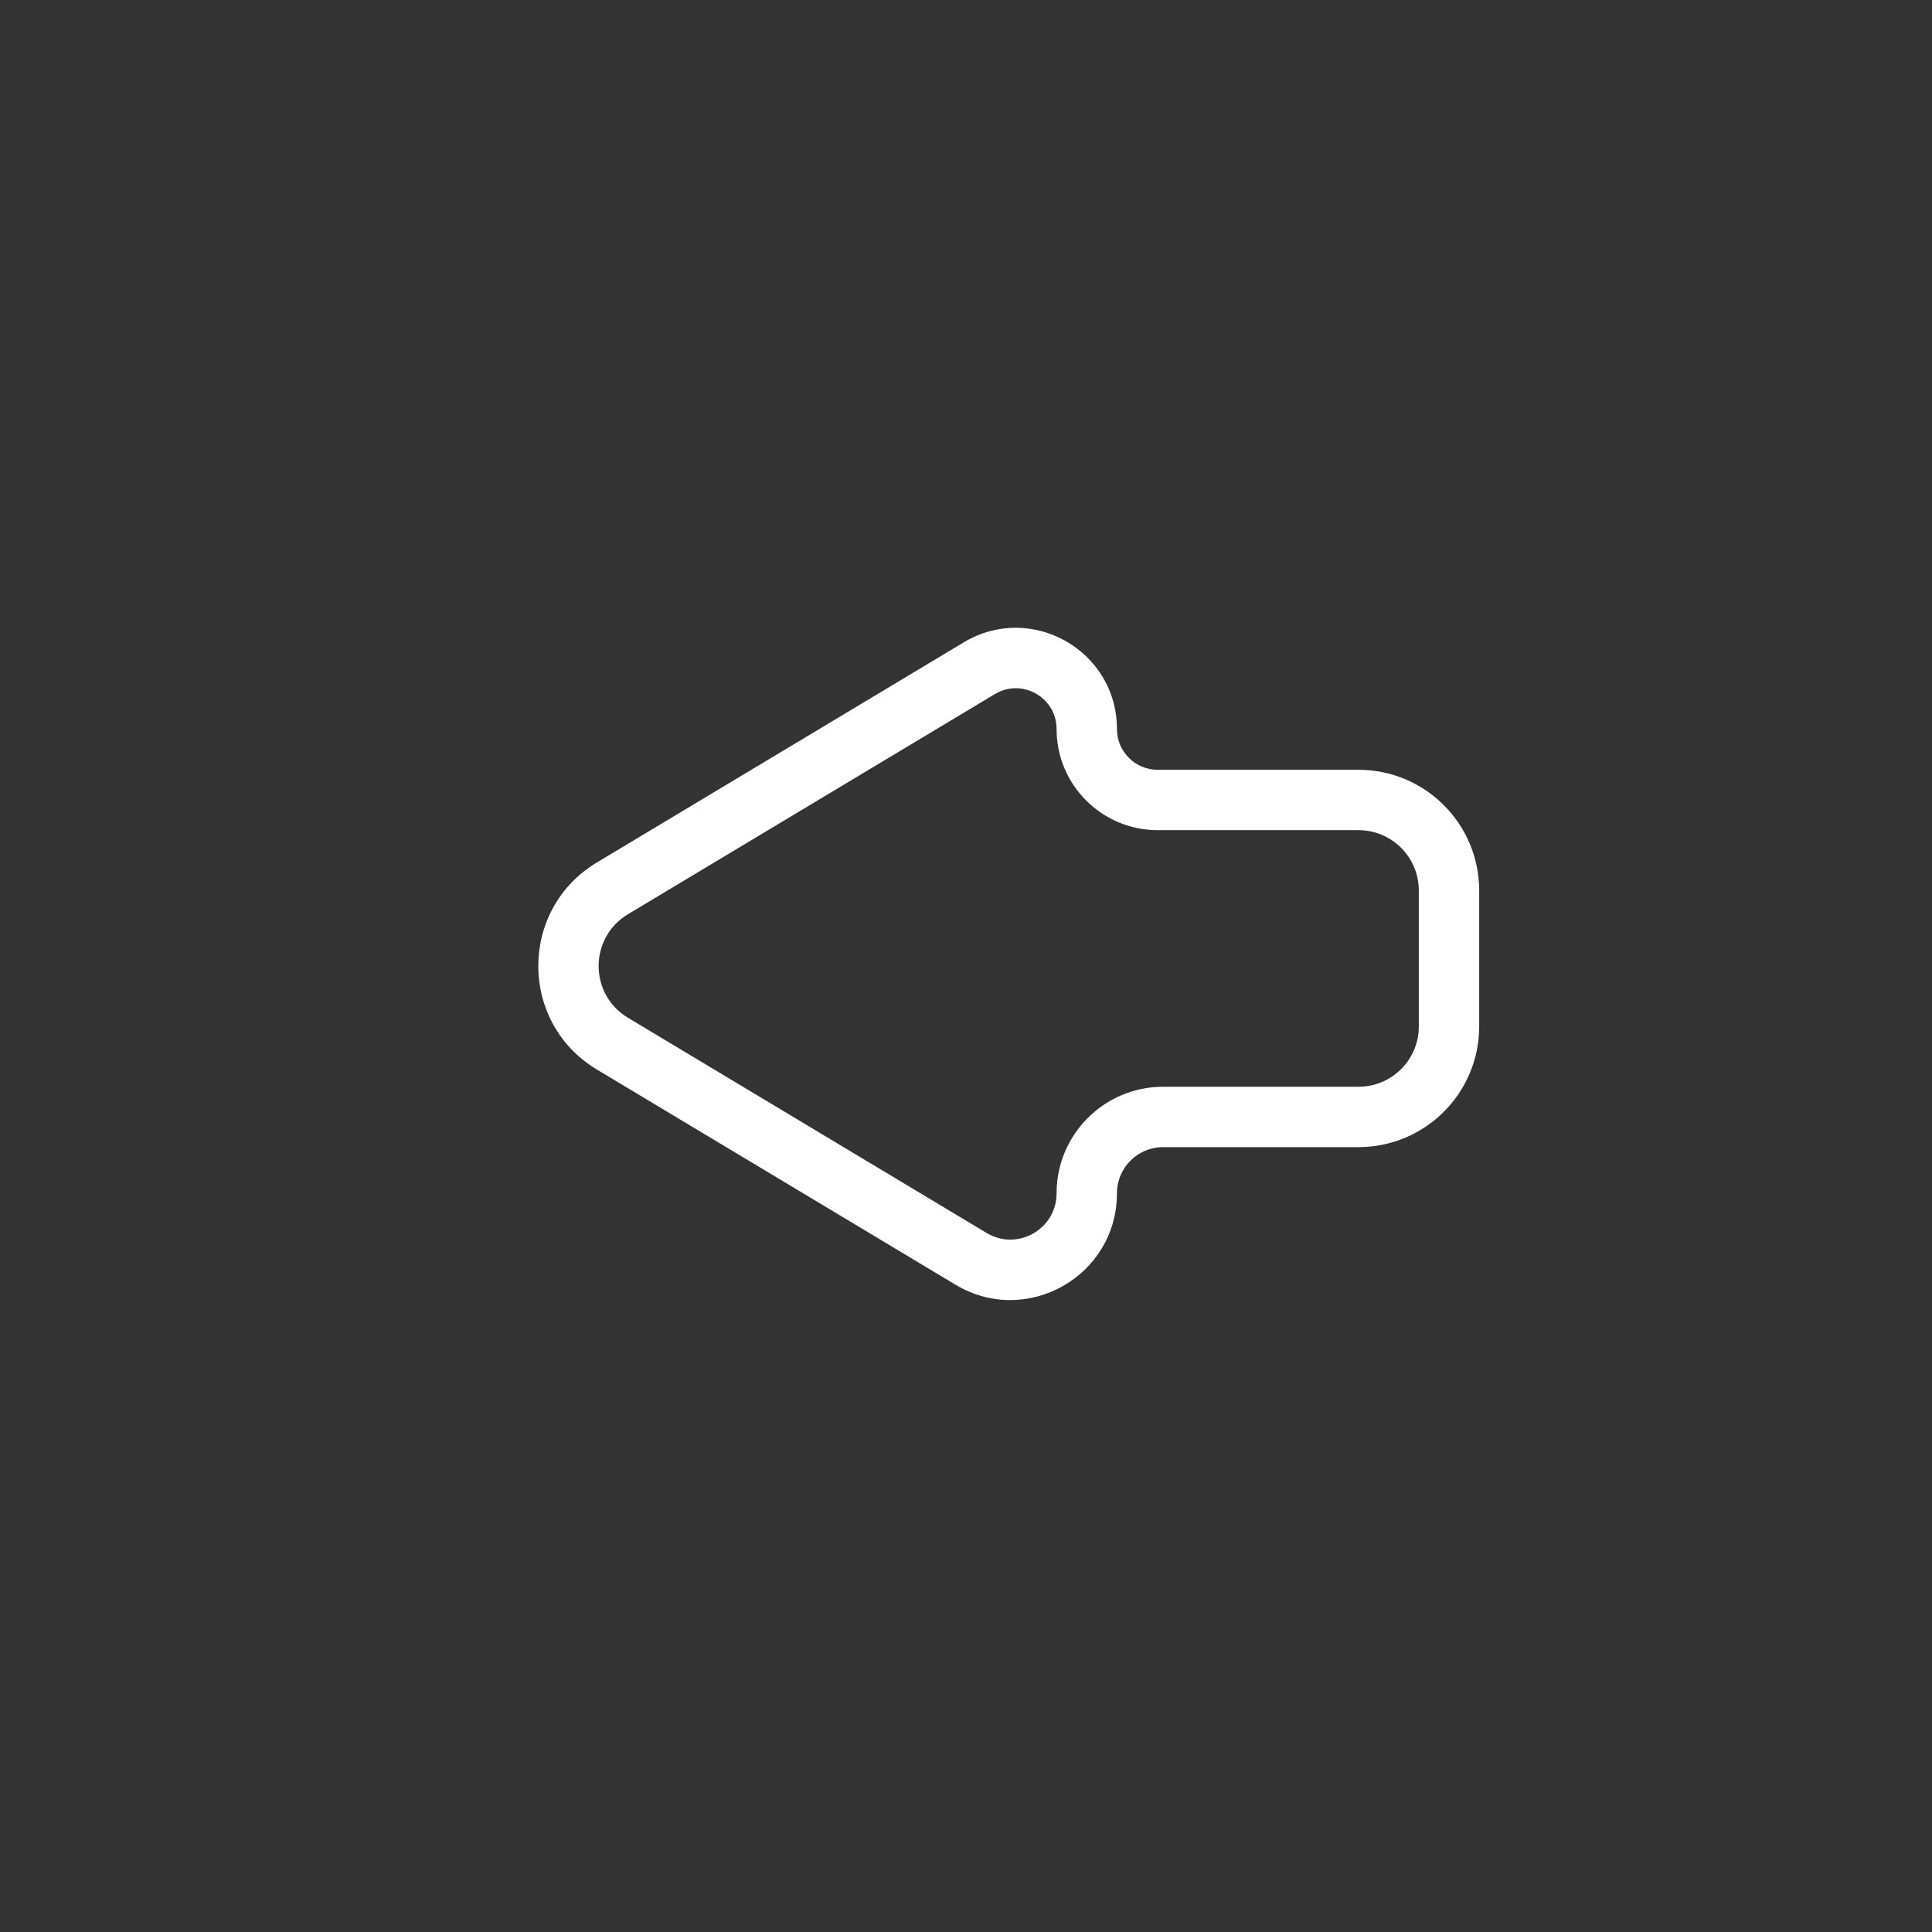 <svg width="64" height="64" viewBox="0 0 64 64" fill="none" xmlns="http://www.w3.org/2000/svg">
<rect x="0" y="0" width="64" height="64" fill="#333333" stroke="none"/>
<path fill-rule="evenodd" clip-rule="evenodd" d="M20.802 30.285C19.507 31.062 19.507 32.938 20.802 33.715L32.682 40.843C33.702 41.455 35 40.72 35 39.531C35 37.581 36.581 36 38.531 36H45C46.105 36 47 35.105 47 34V29.5C47 28.395 46.105 27.5 45 27.5H38.35C36.5 27.5 35 26 35 24.15C35 23.101 33.855 22.453 32.956 22.993L20.802 30.285ZM19.773 35.43C17.184 33.876 17.184 30.124 19.773 28.57L31.927 21.278C34.159 19.938 37 21.546 37 24.15C37 24.896 37.604 25.5 38.35 25.5H45C47.209 25.5 49 27.291 49 29.5V34C49 36.209 47.209 38 45 38H38.531C37.685 38 37 38.685 37 39.531C37 42.275 34.006 43.97 31.653 42.558L19.773 35.43Z" fill="white"/>
</svg>
